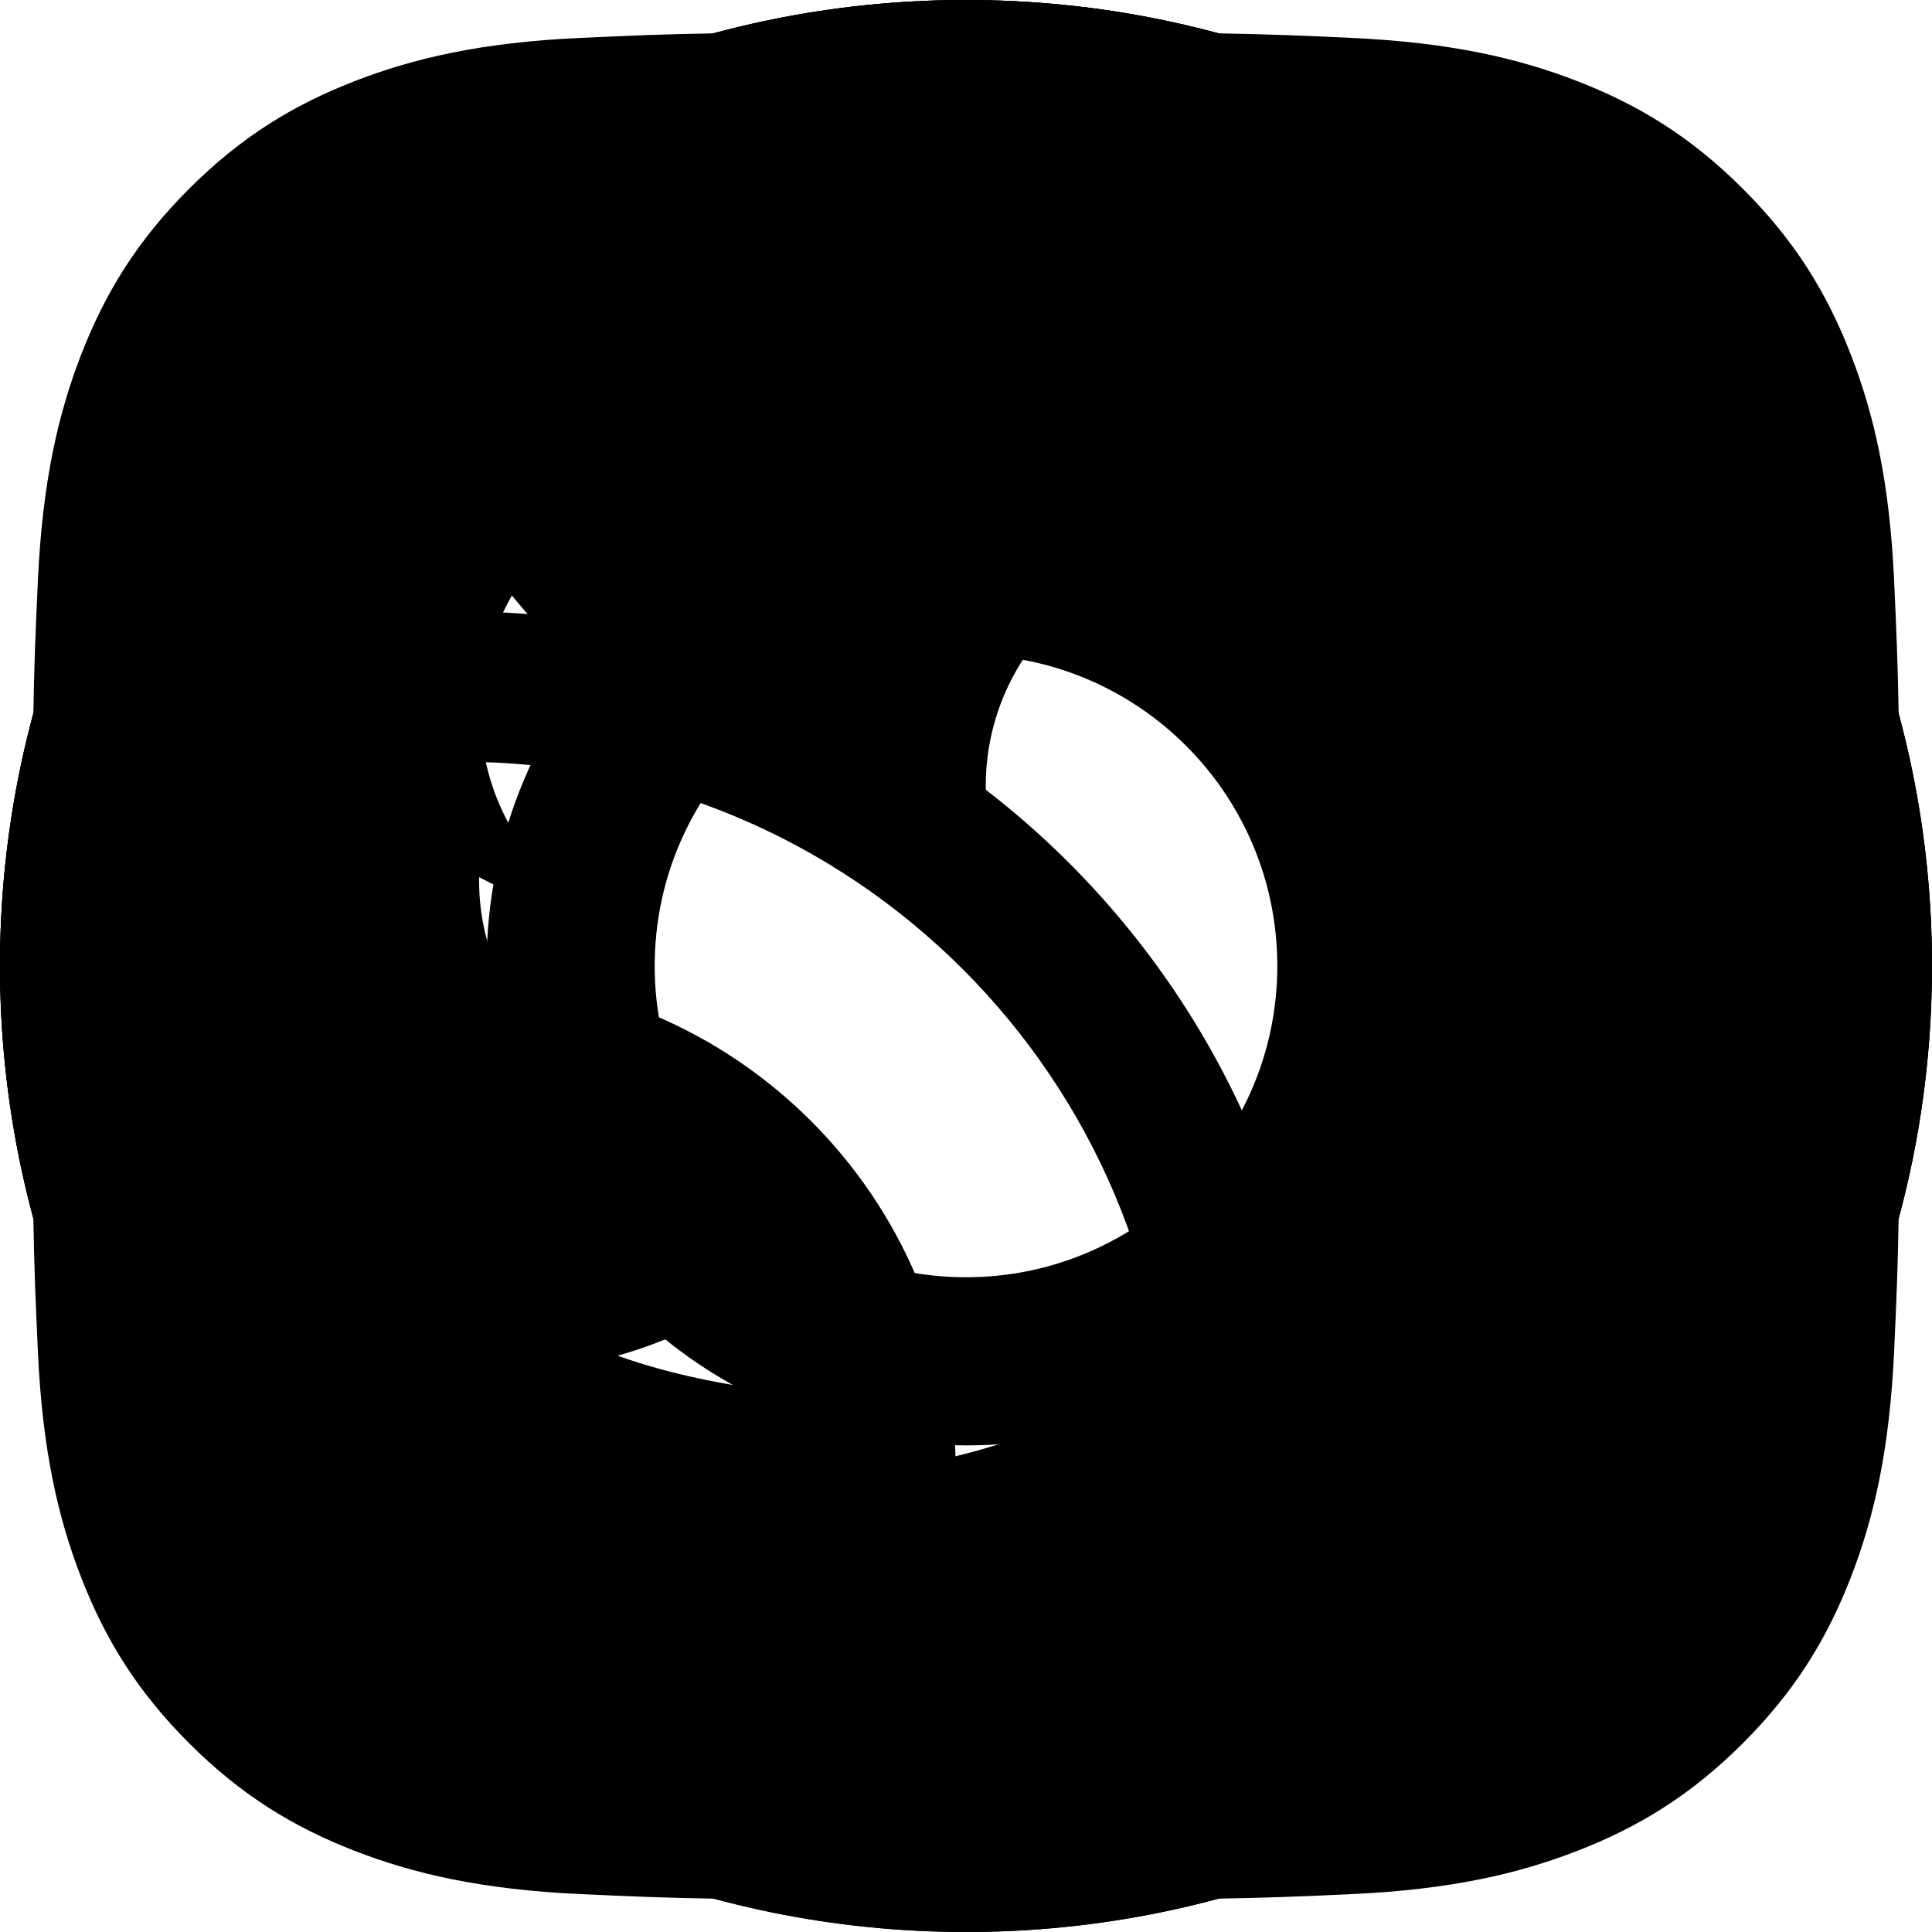 <?xml version="1.0" encoding="UTF-8"?>
<svg version="1.1" viewBox="0 0 30 30" xmlns="http://www.w3.org/2000/svg">
 <!-- GitHub -->
 <path d="m14.999 0c-8.283 0-14.999 6.716-14.999 15 0 6.628 4.298 12.249 10.258 14.233.75.137 1.024-.325 1.024-.723 0-.356-.013-1.3-.02-2.551-4.172.905-5.053-2.012-5.053-2.012-.682-1.732-1.666-2.193-1.666-2.193-1.362-.931.103-.912.103-.912 1.506.107 2.297 1.545 2.297 1.545 1.338 2.292 3.511 1.631 4.366 1.247.136-.969.523-1.631.952-2.005-3.331-.379-6.833-1.665-6.833-7.413 0-1.637.585-2.976 1.544-4.025-.155-.379-.669-1.904.146-3.969 0 0 1.26-.404 4.125 1.537 1.196-.332 2.48-.499 3.755-.504 1.274.005 2.557.172 3.755.504 2.864-1.941 4.121-1.537 4.121-1.537.819 2.065.304 3.591.149 3.969.961 1.049 1.542 2.388 1.542 4.025 0 5.763-3.507 7.031-6.849 7.401.539.464 1.018 1.379 1.018 2.779 0 2.004-.018 3.623-.018 4.115 0 .401.27.868 1.031.721 5.956-1.988 10.25-7.607 10.25-14.232 0-8.284-6.717-15-15.001-15"/>
 <!-- Twitter -->
 <path d="m30 15c0 8.287-6.713 15-15 15s-15-6.713-15-15 6.713-15 15-15 15 6.713 15 15zm-17.745 7.912c6.652 0 10.29-5.513 10.29-10.29 0-.157 0-.315-.008-.465.705-.51 1.32-1.147 1.808-1.875-.645.285-1.343.48-2.078.57.75-.45 1.32-1.155 1.59-2.002-.698.412-1.47.712-2.295.877-.66-.705-1.597-1.14-2.64-1.14-1.995 0-3.615 1.62-3.615 3.615 0 .285.03.563.097.825-3.007-.15-5.67-1.59-7.455-3.78-.307.533-.488 1.155-.488 1.815 0 1.252.638 2.362 1.613 3.007-.592-.015-1.147-.18-1.635-.45v.045c0 1.755 1.245 3.21 2.902 3.547-.3.083-.623.127-.953.127-.232 0-.457-.023-.682-.067.457 1.44 1.792 2.482 3.375 2.513-1.238.968-2.797 1.545-4.492 1.545-.293 0-.578-.015-.863-.053 1.583 1.035 3.487 1.635 5.527 1.635"/>
 <!-- Instagram -->
 <path d="m15 .5c-3.938 0-4.432.017-5.979.088-1.543.07-2.597.315-3.519.674-.954.371-1.762.866-2.568 1.672-.806.806-1.301 1.615-1.672 2.568-.358.922-.603 1.976-.674 3.519-.071 1.547-.088 2.041-.088 5.979 0 3.938.017 4.432.088 5.979.07 1.543.315 2.597.674 3.519.371.954.866 1.762 1.672 2.568s1.615 1.301 2.568 1.672c.922.358 1.976.603 3.519.674 1.547.071 2.041.088 5.979.088 3.938 0 4.432-.017 5.979-.088 1.543-.07 2.597-.315 3.519-.674.954-.371 1.762-.866 2.568-1.672.806-.806 1.301-1.615 1.672-2.568.358-.922.603-1.976.674-3.519.071-1.547.088-2.041.088-5.979 0-3.938-.017-4.432-.088-5.979-.07-1.543-.315-2.597-.674-3.519-.371-.954-.866-1.762-1.672-2.568-.806-.806-1.615-1.301-2.568-1.672-.922-.358-1.976-.603-3.519-.674-1.547-.071-2.041-.088-5.979-.088zm0 2.613c3.872 0 4.33.014 5.859.084 1.414.064 2.18.301 2.691.5.677.263 1.161.577 1.668 1.084.507.507.821.991 1.084 1.668.199.511.436 1.278.5 2.691.07 1.529.084 1.988.084 5.859 0 3.872-.014 4.33-.084 5.859-.064 1.414-.301 2.18-.5 2.691-.263.677-.577 1.161-1.084 1.668s-.991.821-1.668 1.084c-.511.199-1.278.436-2.691.5-1.529.07-1.988.084-5.859.084-3.872 0-4.331-.014-5.859-.084-1.414-.064-2.18-.301-2.691-.5-.677-.263-1.161-.577-1.668-1.084s-.821-.991-1.084-1.668c-.199-.511-.435-1.278-.5-2.691-.07-1.529-.084-1.988-.084-5.859 0-3.872.014-4.33.084-5.859.065-1.414.301-2.18.5-2.691.263-.677.577-1.161 1.084-1.668.507-.507.991-.821 1.668-1.084.511-.199 1.278-.436 2.691-.5 1.529-.07 1.988-.084 5.859-.084zm7.74 2.406c-.961 0-1.74.779-1.74 1.74 0 .961.779 1.74 1.74 1.74.961 0 1.74-.779 1.74-1.74 0-.961-.779-1.74-1.74-1.74zm-7.74 2.035c-4.112 0-7.445 3.333-7.445 7.445s3.333 7.445 7.445 7.445 7.445-3.333 7.445-7.445-3.333-7.445-7.445-7.445zm0 2.611c2.669 0 4.834 2.165 4.834 4.834s-2.165 4.834-4.834 4.834-4.834-2.165-4.834-4.834 2.165-4.834 4.834-4.834z"/>
 <!-- RSS -->
 <path d="m15 0c-8.284 0-15 6.716-15 15 0 3.978 1.58 7.794 4.393 10.607 2.813 2.813 6.628 4.393 10.607 4.393 8.284 0 15-6.716 15-15s-6.716-15-15-15zm-7.827 6.162c9.205 0 16.667 7.462 16.667 16.667h-3.333c0-7.364-5.97-13.333-13.333-13.333zm0 5.667c6.075 0 11 4.925 11 11h-3.333c0-4.234-3.433-7.667-7.667-7.667zm1.608 6.807c1.447 0 2.62 1.165 2.62 2.601s-1.173 2.601-2.62 2.601-2.62-1.165-2.62-2.601c-1e-5-1.436 1.173-2.601 2.62-2.601z"/>
</svg>
